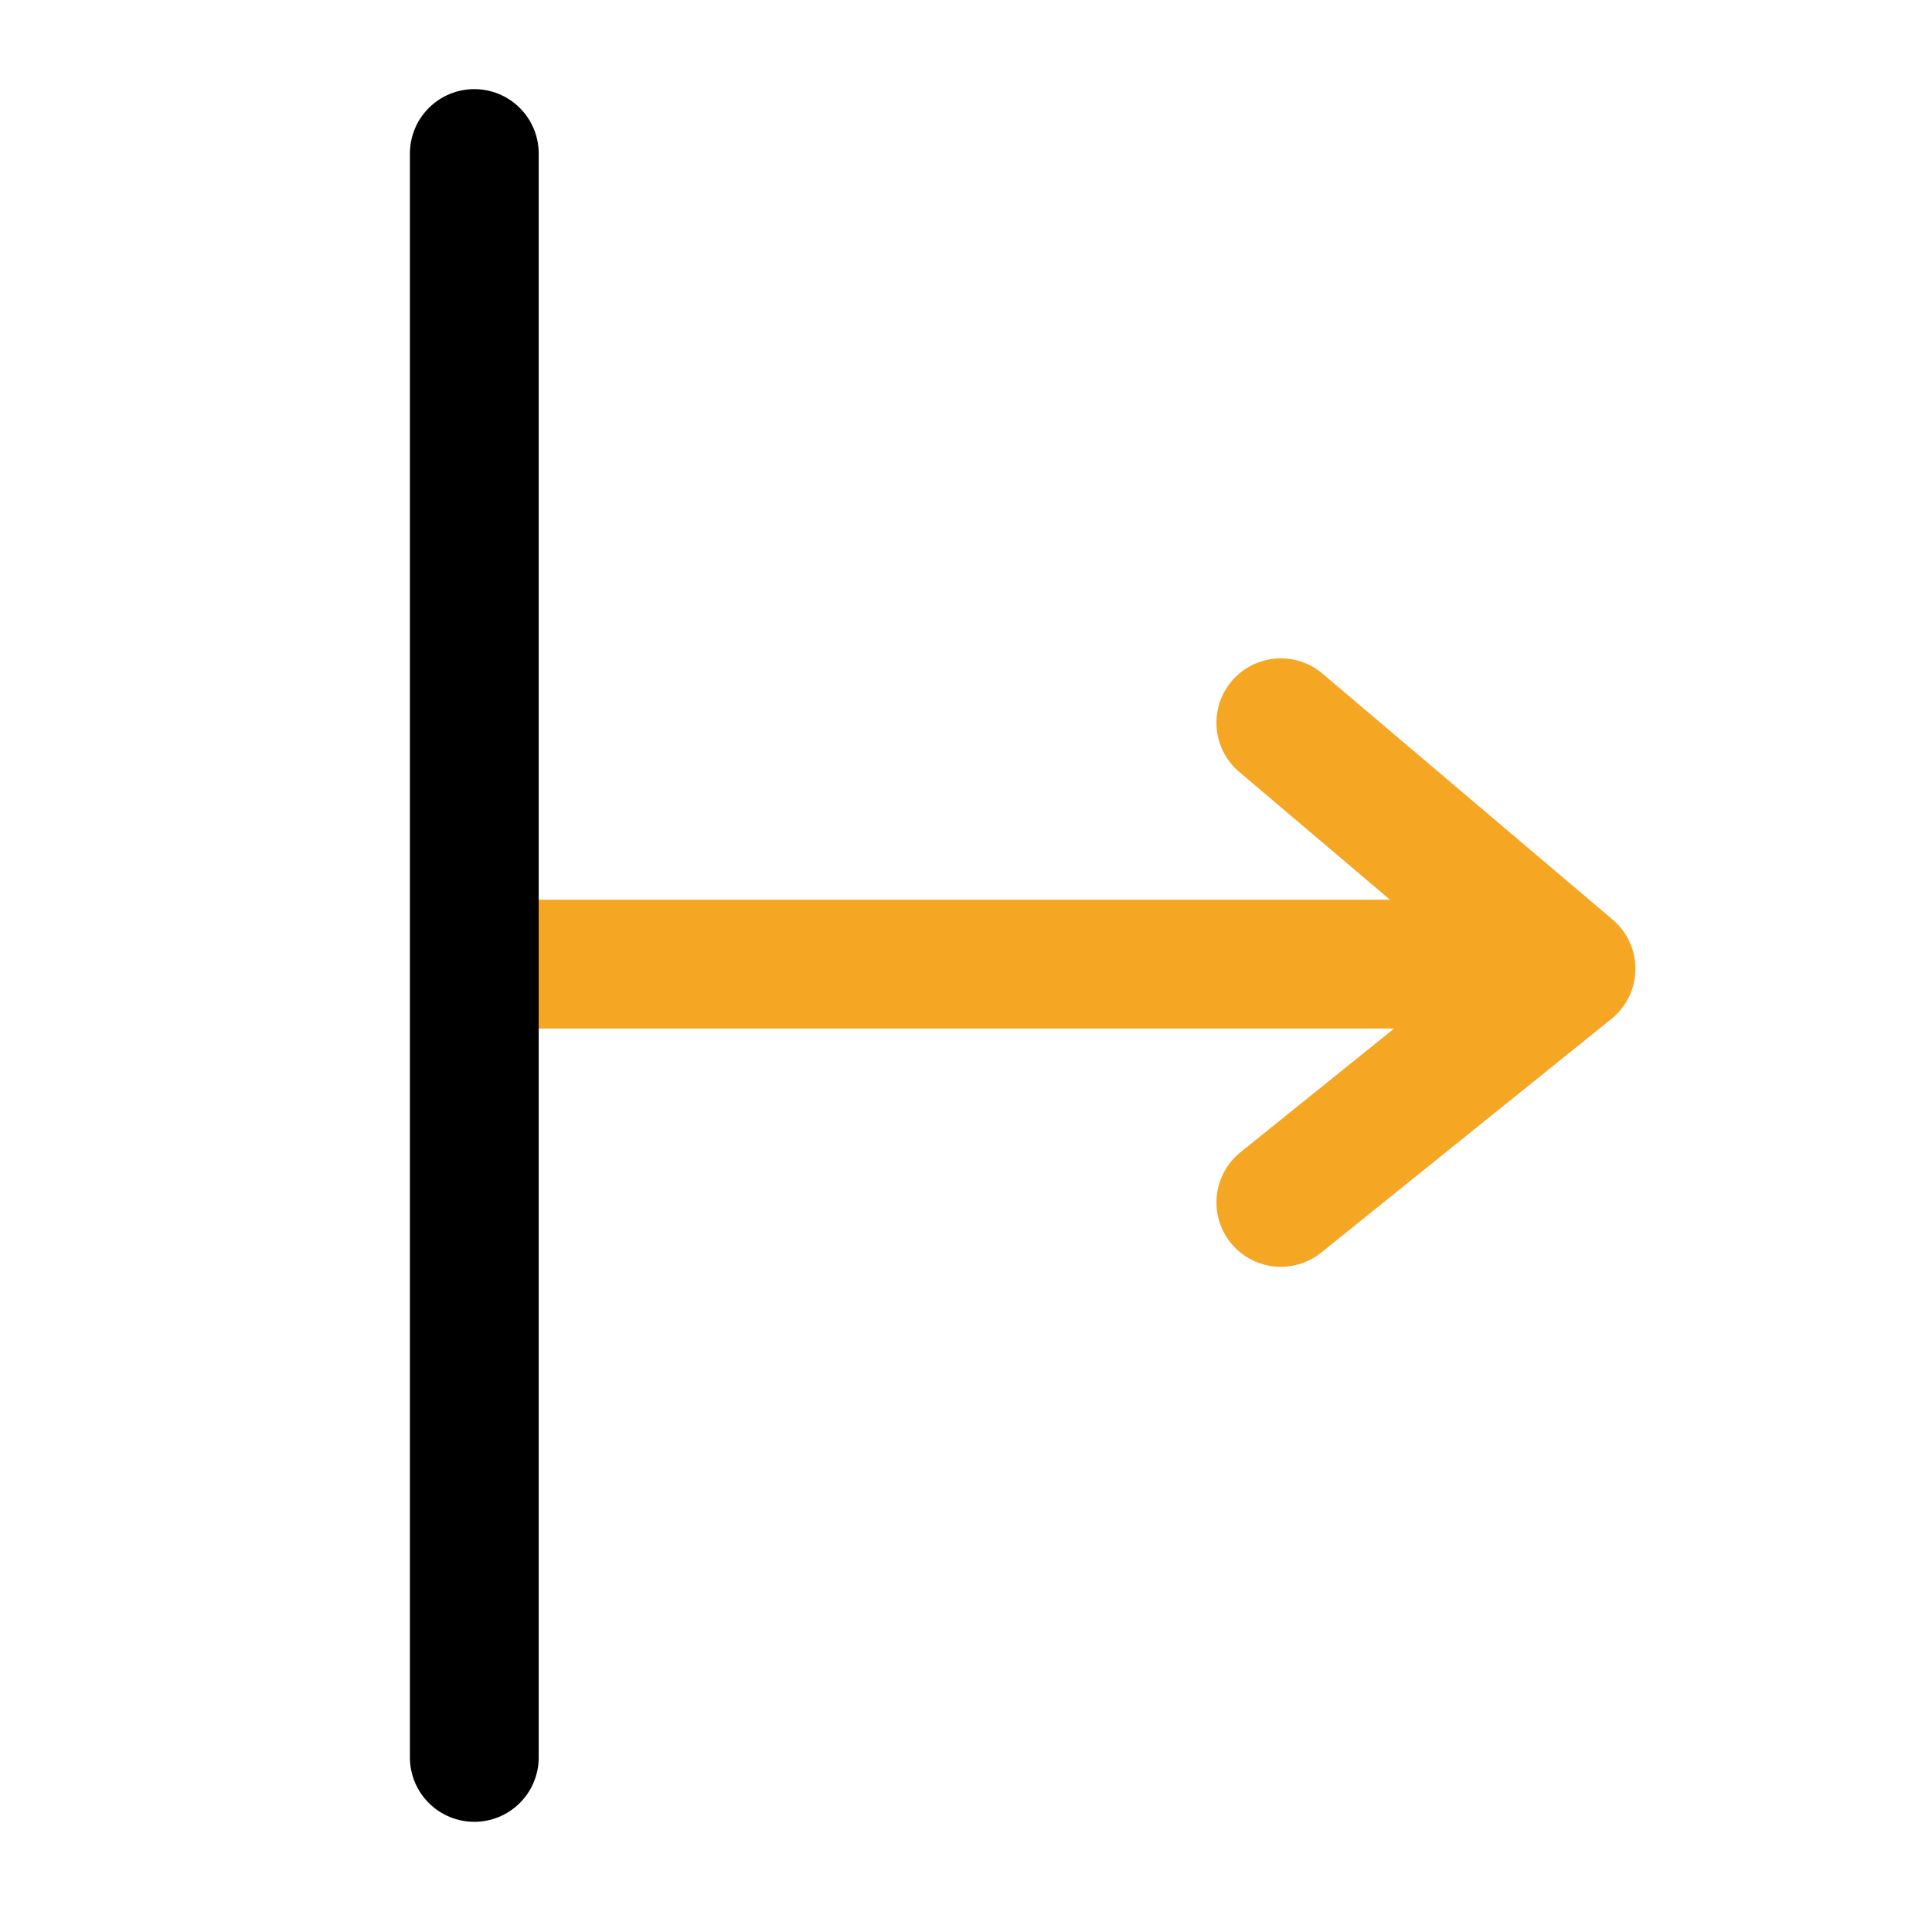 <?xml version="1.0" encoding="UTF-8" standalone="no"?>
<svg width="30px" height="30px" viewBox="0 0 30 30" version="1.1" xmlns="http://www.w3.org/2000/svg" xmlns:xlink="http://www.w3.org/1999/xlink" xmlns:sketch="http://www.bohemiancoding.com/sketch/ns">
    <!-- Generator: Sketch 3.0.3 (7891) - http://www.bohemiancoding.com/sketch -->
    <title>clustAxis</title>
    <desc>Created with Sketch.</desc>
    <defs></defs>
    <g id="Page-1" stroke="none" stroke-width="1" fill="none" fill-rule="evenodd" sketch:type="MSPage">
        <g id="clustAxis" sketch:type="MSLayerGroup" transform="translate(22.333, 15) scale(-1, 1) translate(-22.333, -15) translate(20.333, 11)" stroke-width="2" stroke-linecap="round" stroke-linejoin="round">
            <path d="M0.197,3.971 L16.751,3.971" id="Path-3" stroke="#F5A623" sketch:type="MSShapeGroup"></path>
            <path d="M4.444,0.223 L-0.062,4.043 L4.444,7.671" id="Path-5" stroke="#F5A623" sketch:type="MSShapeGroup"></path>
            <path d="M4.323,3.971 L29.228,3.971" id="Path-3" stroke="#000000" sketch:type="MSShapeGroup" transform="translate(16.939, 4) rotate(-270) translate(-16.939, -4) "></path>
        </g>
    </g>
</svg>